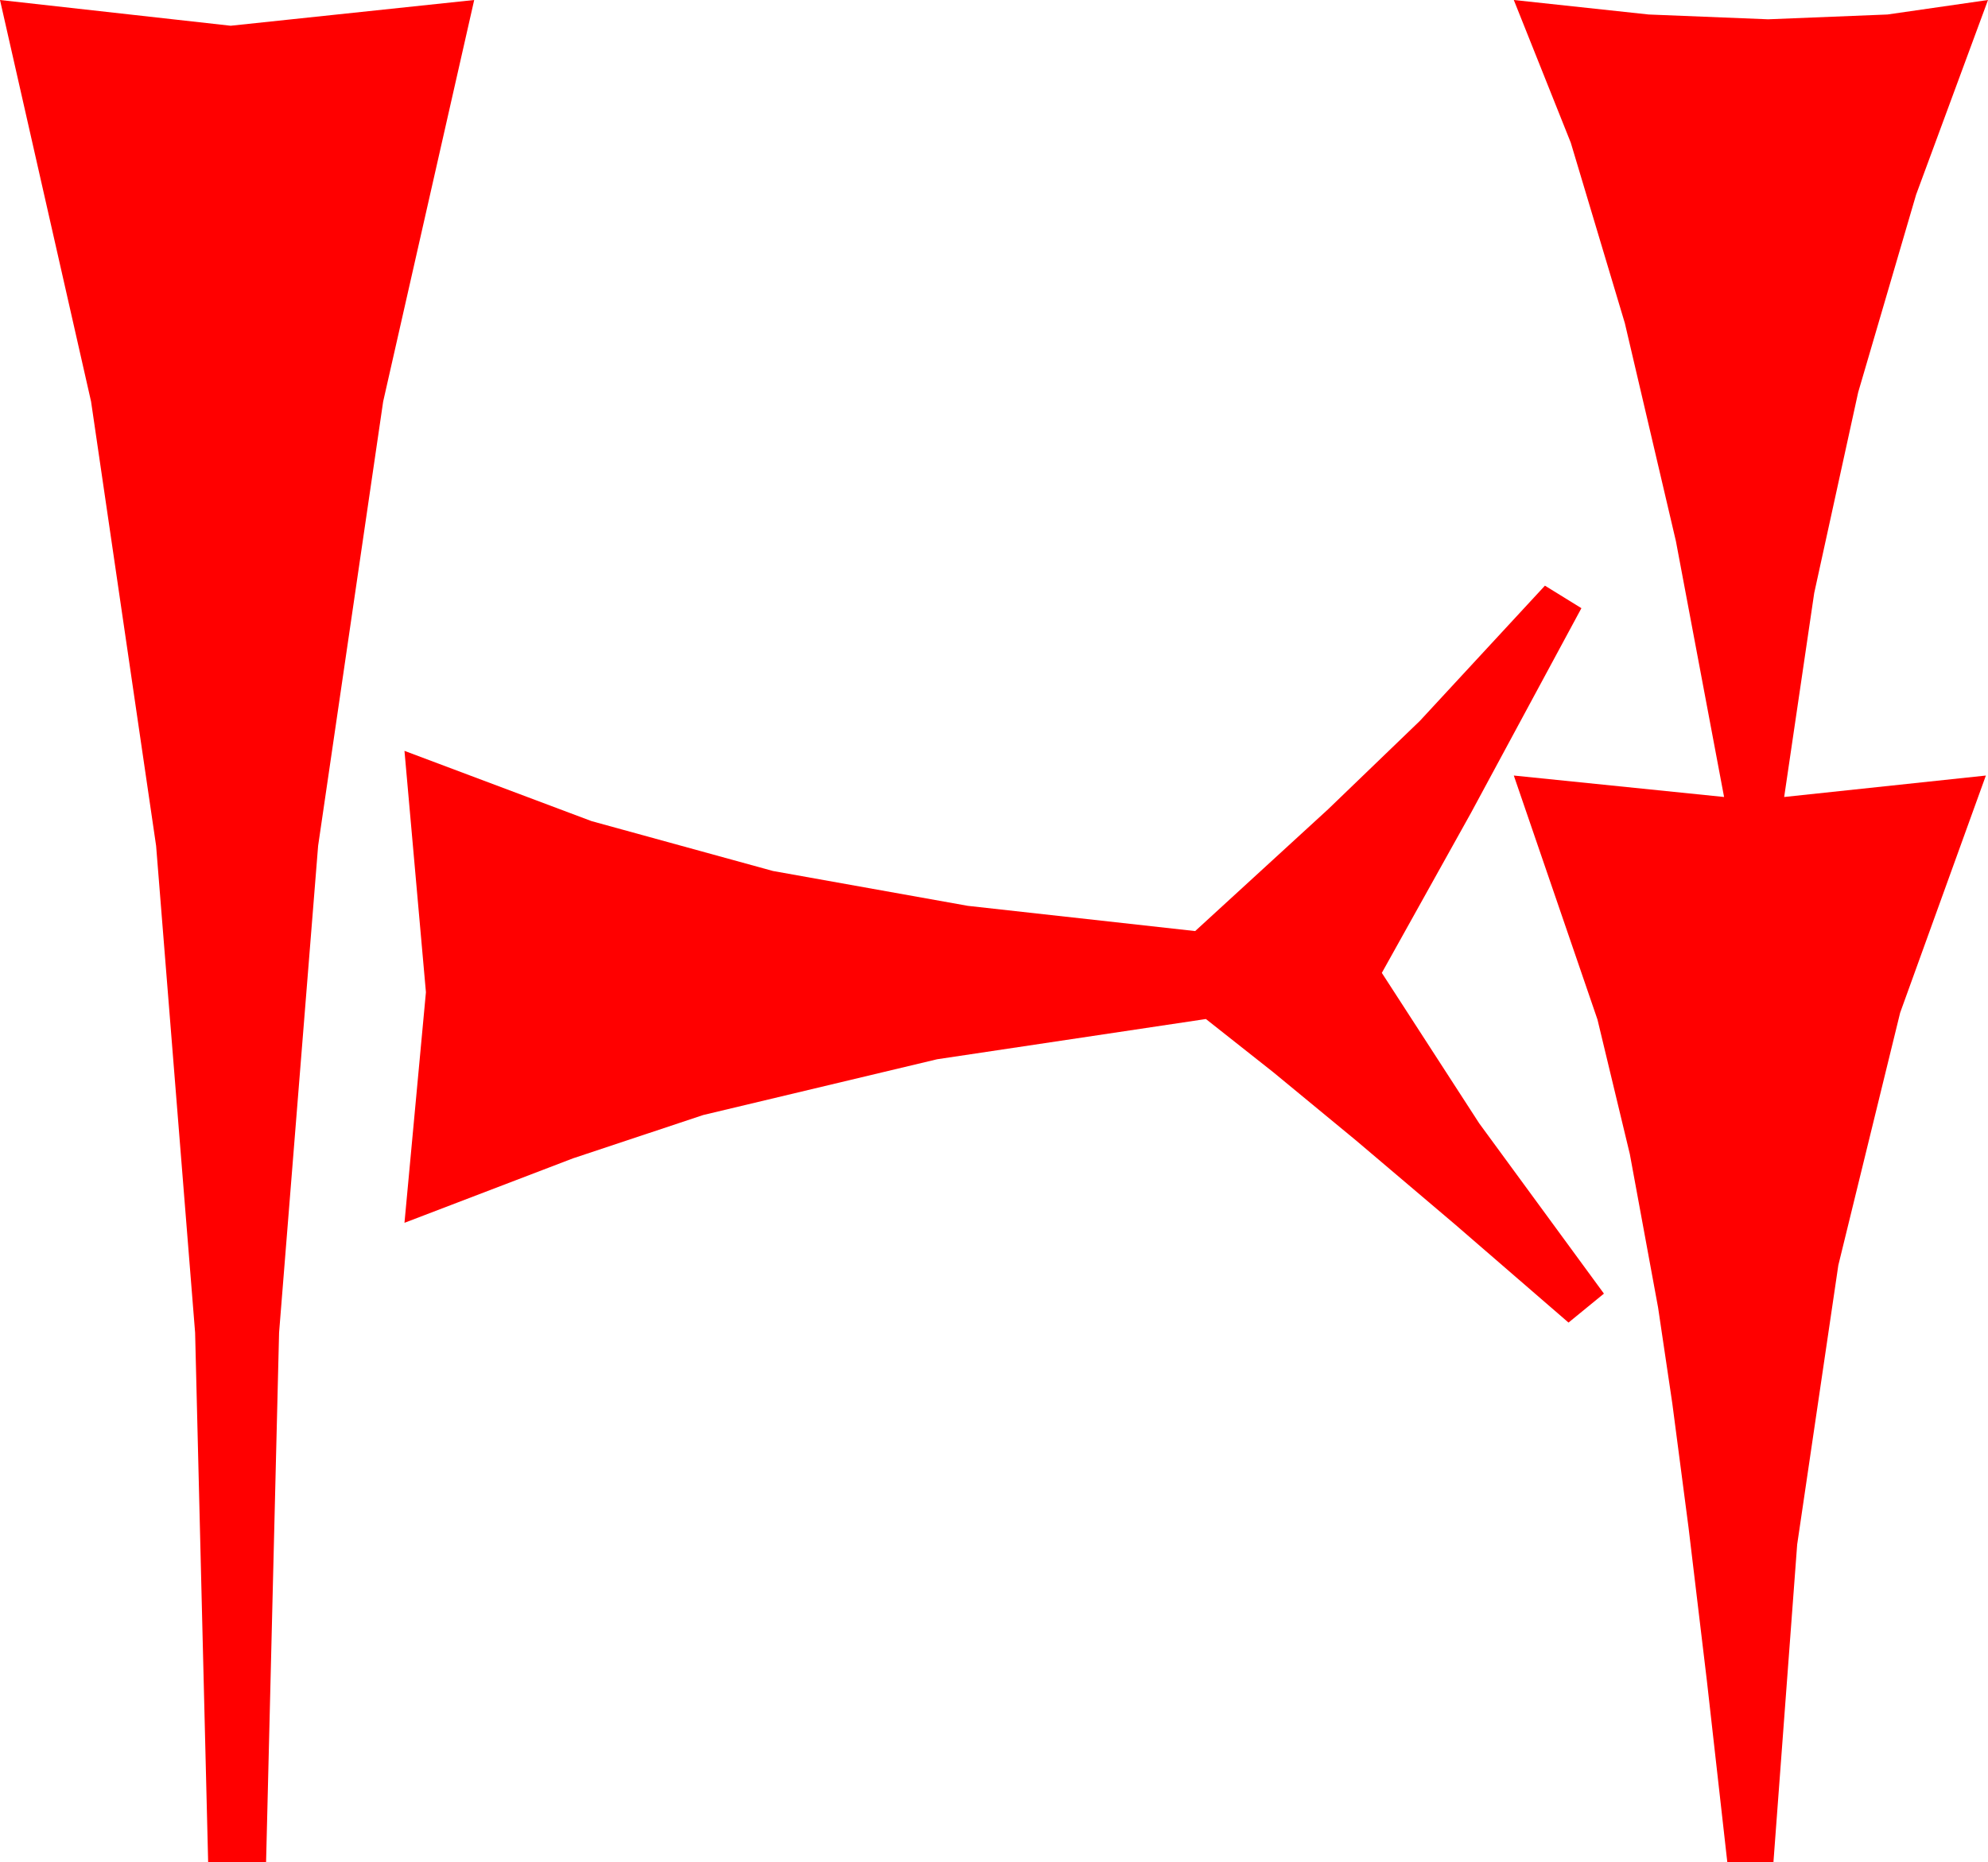 <?xml version="1.0" encoding="utf-8"?>
<!DOCTYPE svg PUBLIC "-//W3C//DTD SVG 1.1//EN" "http://www.w3.org/Graphics/SVG/1.1/DTD/svg11.dtd">
<svg width="54.287" height="50.859" xmlns="http://www.w3.org/2000/svg" xmlns:xlink="http://www.w3.org/1999/xlink" xmlns:xml="http://www.w3.org/XML/1998/namespace" version="1.1">
  <g>
    <g>
      <path style="fill:#FF0000;fill-opacity:1" d="M42.188,15.996L43.184,16.611 40.166,22.207 37.734,26.572 40.393,30.681 43.799,35.332 42.832,36.123 39.719,33.43 37.031,31.15 34.768,29.284 32.93,27.832 25.591,28.931 19.204,30.454 15.648,31.637 11.045,33.398 11.631,27.1 11.045,20.508 16.154,22.427 21.108,23.789 26.429,24.741 32.637,25.43 36.266,22.104 38.774,19.688 42.188,15.996z M41.338,0L45.022,0.396 48.281,0.527 51.541,0.396 54.287,0 52.324,5.316 50.742,10.715 49.541,16.199 48.721,21.768 54.229,21.182 51.888,27.66 50.2,34.556 49.076,42.184 48.428,50.859 47.168,50.859 46.61,45.903 46.11,41.726 45.666,38.329 45.278,35.713 44.506,31.52 43.623,27.847 41.338,21.182 47.08,21.768 45.765,14.782 44.37,8.826 42.894,3.898 41.338,0z M0,0L6.299,0.703 12.949,0 10.463,10.968 8.687,23.101 7.621,36.398 7.266,50.859 5.684,50.859 5.328,36.398 4.263,23.101 2.487,10.968 0,0z" />
    </g>
  </g>
</svg>